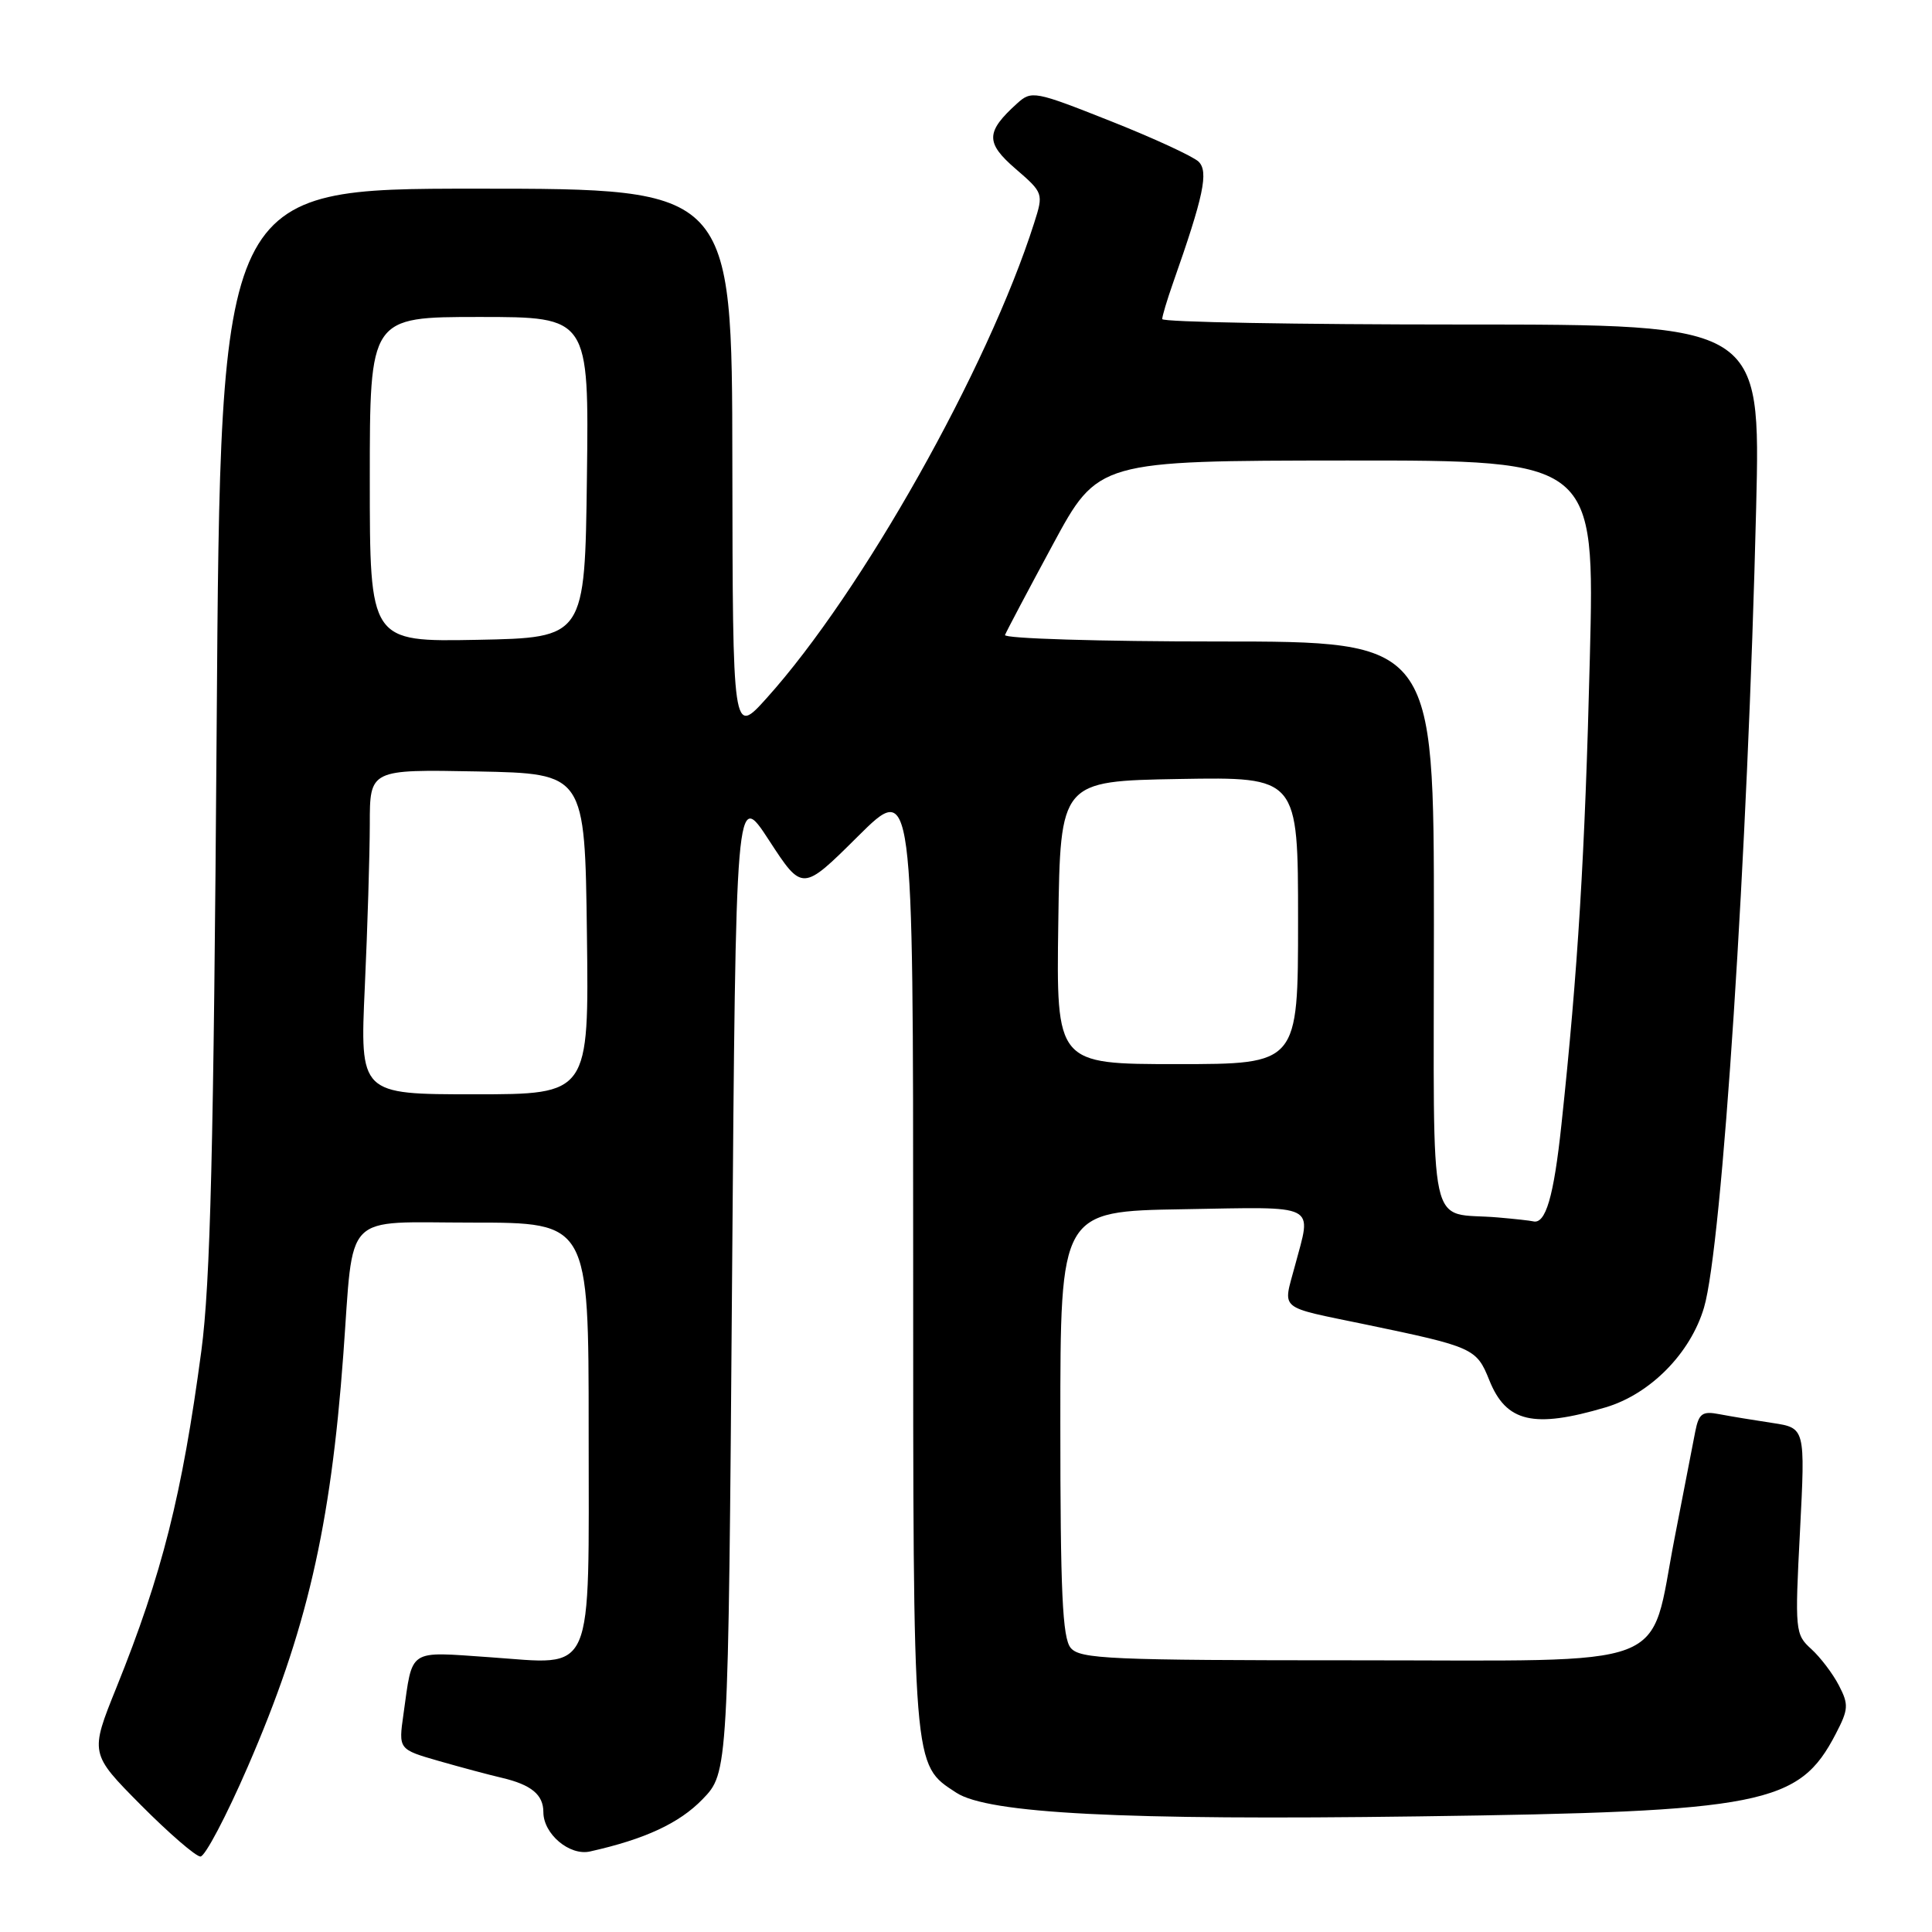 <?xml version="1.0" encoding="UTF-8" standalone="no"?>
<!DOCTYPE svg PUBLIC "-//W3C//DTD SVG 1.1//EN" "http://www.w3.org/Graphics/SVG/1.1/DTD/svg11.dtd" >
<svg xmlns="http://www.w3.org/2000/svg" xmlns:xlink="http://www.w3.org/1999/xlink" version="1.1" viewBox="0 0 256 256">
 <g >
 <path fill="currentColor"
d=" M 32.83 234.10 C 40.62 216.16 43.81 202.40 45.49 179.50 C 46.91 160.25 45.20 162.00 62.59 162.00 C 78.00 162.00 78.00 162.00 78.00 189.43 C 78.00 222.77 78.96 220.56 64.88 219.59 C 53.95 218.84 54.70 218.34 53.46 227.15 C 52.80 231.80 52.80 231.80 58.15 233.34 C 61.09 234.18 64.85 235.19 66.50 235.57 C 70.41 236.49 72.00 237.81 72.00 240.12 C 72.00 243.01 75.47 245.94 78.18 245.33 C 85.44 243.71 90.01 241.59 93.08 238.42 C 96.50 234.89 96.50 234.89 97.00 169.74 C 97.50 104.59 97.50 104.59 101.91 111.36 C 106.32 118.13 106.32 118.13 113.66 110.84 C 121.00 103.55 121.00 103.55 121.00 166.37 C 121.00 234.92 120.91 233.74 126.71 237.54 C 130.92 240.30 148.74 241.22 188.00 240.68 C 233.69 240.06 238.38 239.13 243.24 229.76 C 244.94 226.50 244.98 225.86 243.66 223.32 C 242.86 221.77 241.21 219.60 240.00 218.50 C 237.87 216.57 237.82 216.10 238.51 202.86 C 239.21 189.21 239.21 189.21 234.86 188.55 C 232.46 188.19 229.30 187.67 227.84 187.39 C 225.56 186.95 225.11 187.28 224.63 189.69 C 224.33 191.24 223.09 197.59 221.89 203.81 C 218.45 221.53 222.44 220.00 179.55 220.00 C 147.01 220.00 143.10 219.83 141.87 218.35 C 140.78 217.03 140.50 210.94 140.50 188.60 C 140.50 160.50 140.50 160.50 156.75 160.23 C 174.90 159.92 173.81 159.37 171.59 167.71 C 169.99 173.73 169.16 173.05 181.00 175.51 C 195.23 178.47 195.65 178.66 197.34 182.88 C 199.57 188.46 203.21 189.31 212.76 186.48 C 218.67 184.72 224.00 179.32 225.79 173.26 C 228.19 165.18 231.60 112.82 232.70 67.25 C 233.29 43.00 233.29 43.00 193.65 43.00 C 171.84 43.00 154.00 42.68 154.00 42.28 C 154.00 41.89 154.64 39.75 155.42 37.53 C 159.49 25.97 160.17 22.74 158.82 21.42 C 158.09 20.72 152.83 18.29 147.12 16.03 C 137.11 12.06 136.68 11.98 134.78 13.70 C 130.60 17.48 130.56 18.91 134.57 22.37 C 138.26 25.56 138.28 25.63 137.03 29.55 C 130.90 48.82 114.20 78.49 101.59 92.50 C 97.09 97.50 97.09 97.50 97.04 61.25 C 97.00 25.00 97.00 25.00 63.10 25.00 C 29.21 25.00 29.21 25.00 28.71 96.25 C 28.31 152.31 27.88 169.95 26.68 179.00 C 24.13 198.08 21.49 208.57 15.43 223.60 C 11.90 232.35 11.90 232.35 18.67 239.18 C 22.40 242.93 25.95 246.00 26.56 246.00 C 27.17 246.00 29.99 240.65 32.83 234.10 Z  M 198.50 161.32 C 189.04 160.49 190.00 164.87 190.00 122.48 C 190.00 85.00 190.00 85.00 161.42 85.00 C 145.70 85.00 132.98 84.61 133.17 84.14 C 133.35 83.67 136.20 78.28 139.50 72.17 C 145.50 61.05 145.50 61.05 178.41 61.02 C 211.32 61.00 211.32 61.00 210.66 87.25 C 210.02 113.22 209.08 128.62 206.90 149.00 C 205.88 158.60 204.80 162.28 203.13 161.83 C 202.78 161.74 200.70 161.51 198.50 161.32 Z  M 48.34 130.75 C 48.70 122.91 48.99 113.23 49.00 109.22 C 49.00 101.95 49.00 101.95 63.25 102.22 C 77.50 102.50 77.50 102.50 77.77 123.75 C 78.04 145.00 78.04 145.00 62.86 145.00 C 47.69 145.00 47.69 145.00 48.34 130.75 Z  M 140.23 122.25 C 140.50 103.50 140.50 103.50 156.25 103.22 C 172.00 102.95 172.00 102.95 172.00 121.97 C 172.00 141.00 172.00 141.00 155.98 141.00 C 139.96 141.00 139.96 141.00 140.23 122.25 Z  M 49.00 63.53 C 49.00 42.00 49.00 42.00 63.52 42.00 C 78.04 42.00 78.04 42.00 77.77 63.25 C 77.50 84.50 77.50 84.50 63.25 84.78 C 49.00 85.05 49.00 85.05 49.00 63.53 Z "/>
</g>
</svg>
